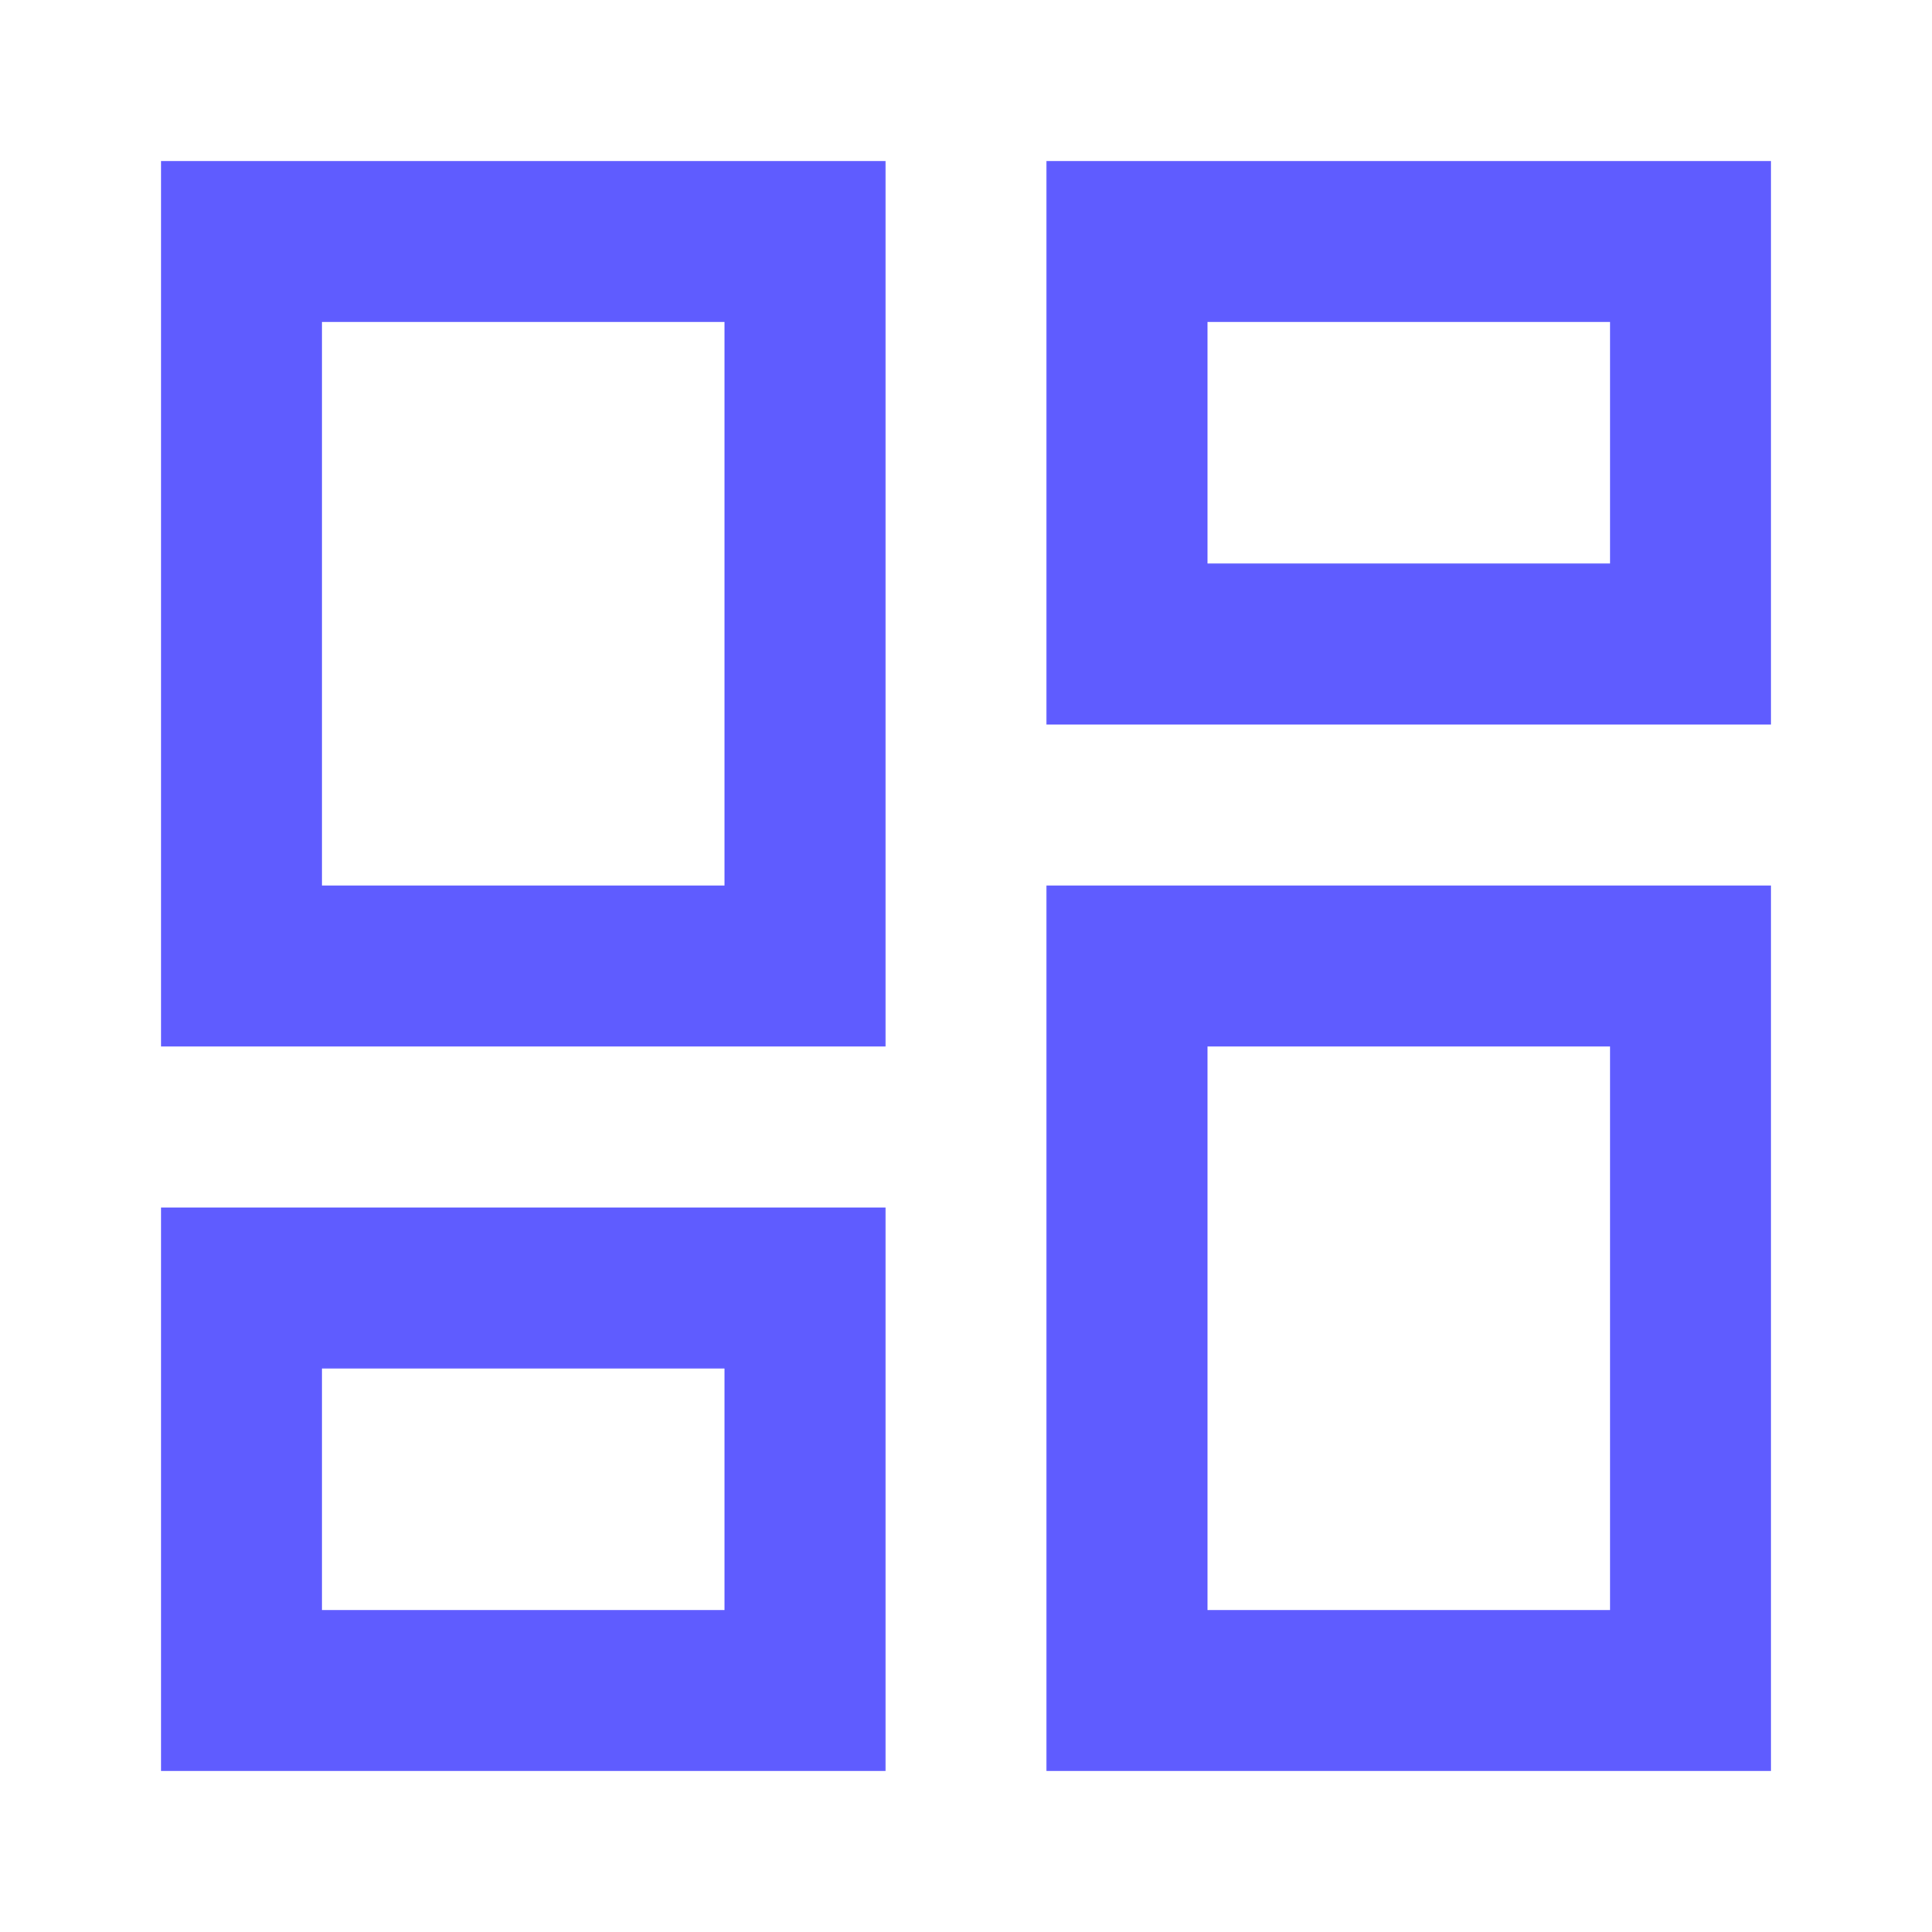 <?xml version="1.0" encoding="UTF-8"?>
<svg version="1.1" xmlns="http://www.w3.org/2000/svg" width="24" height="24">
<path d="M0 0 C2.97 0 5.94 0 9 0 C9 3.63 9 7.26 9 11 C6.03 11 3.06 11 0 11 C0 7.37 0 3.74 0 0 Z M2 2 C2 4.31 2 6.62 2 9 C3.65 9 5.3 9 7 9 C7 6.69 7 4.38 7 2 C5.35 2 3.7 2 2 2 Z " fill="#5F5CFF" transform="translate(13,11)"/>
<path d="M0 0 C2.97 0 5.94 0 9 0 C9 3.63 9 7.26 9 11 C6.03 11 3.06 11 0 11 C0 7.37 0 3.74 0 0 Z M2 2 C2 4.31 2 6.62 2 9 C3.65 9 5.3 9 7 9 C7 6.69 7 4.38 7 2 C5.35 2 3.7 2 2 2 Z " fill="#5F5CFF" transform="translate(2,2)"/>
<path d="M0 0 C2.97 0 5.94 0 9 0 C9 2.31 9 4.62 9 7 C6.03 7 3.06 7 0 7 C0 4.69 0 2.38 0 0 Z M2 2 C2 2.99 2 3.98 2 5 C3.65 5 5.3 5 7 5 C7 4.01 7 3.02 7 2 C5.35 2 3.7 2 2 2 Z " fill="#5F5CFF" transform="translate(2,15)"/>
<path d="M0 0 C2.97 0 5.94 0 9 0 C9 2.31 9 4.62 9 7 C6.03 7 3.06 7 0 7 C0 4.69 0 2.38 0 0 Z M2 2 C2 2.99 2 3.98 2 5 C3.65 5 5.3 5 7 5 C7 4.01 7 3.02 7 2 C5.35 2 3.7 2 2 2 Z " fill="#5F5CFF" transform="translate(13,2)"/>
</svg>
